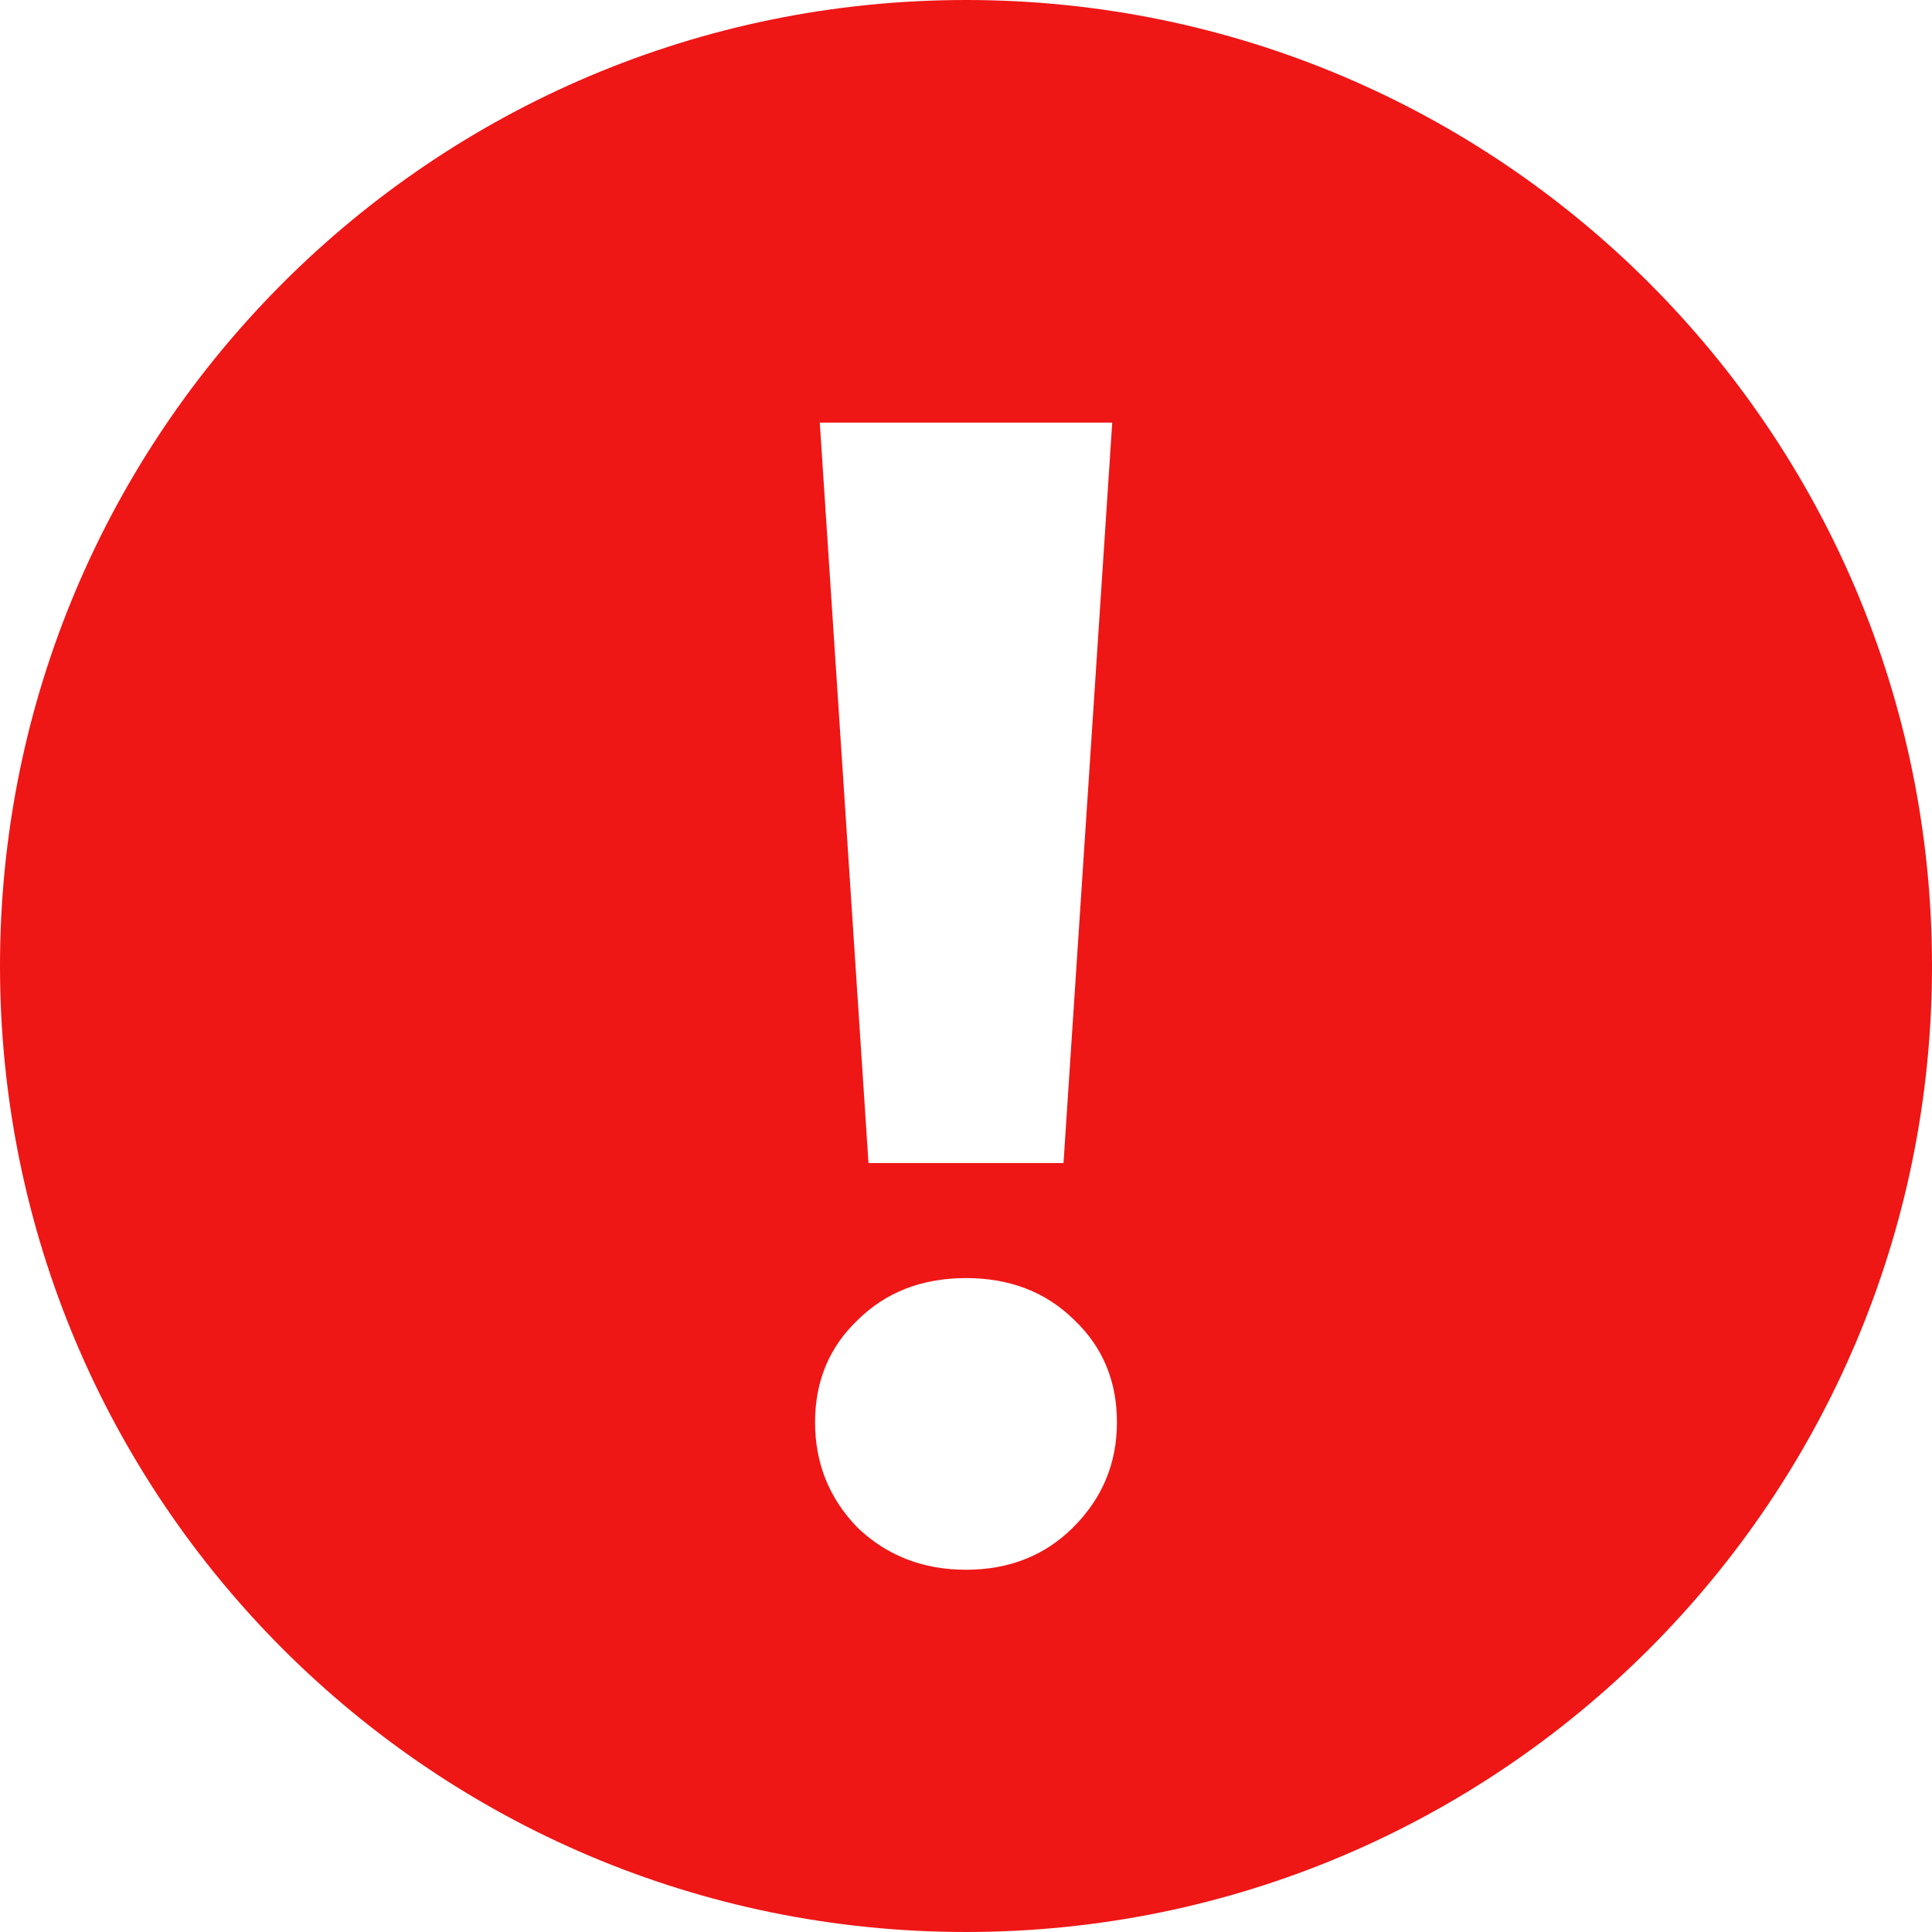 <svg width="32" height="32" viewBox="0 0 32 32" fill="none" xmlns="http://www.w3.org/2000/svg">
<path fill-rule="evenodd" clip-rule="evenodd" d="M16 32C24.837 32 32 24.837 32 16C32 7.163 24.837 0 16 0C7.163 0 0 7.163 0 16C0 24.837 7.163 32 16 32ZM17.615 19.264L18.422 7H13.578L14.385 19.264H17.615ZM14.203 25.302C14.689 25.767 15.288 26 16 26C16.712 26 17.302 25.767 17.771 25.302C18.257 24.819 18.5 24.238 18.5 23.558C18.5 22.878 18.266 22.314 17.797 21.867C17.328 21.402 16.729 21.169 16 21.169C15.271 21.169 14.672 21.402 14.203 21.867C13.734 22.314 13.5 22.878 13.5 23.558C13.5 24.238 13.734 24.819 14.203 25.302Z" fill="#EF1616"/>
</svg>

